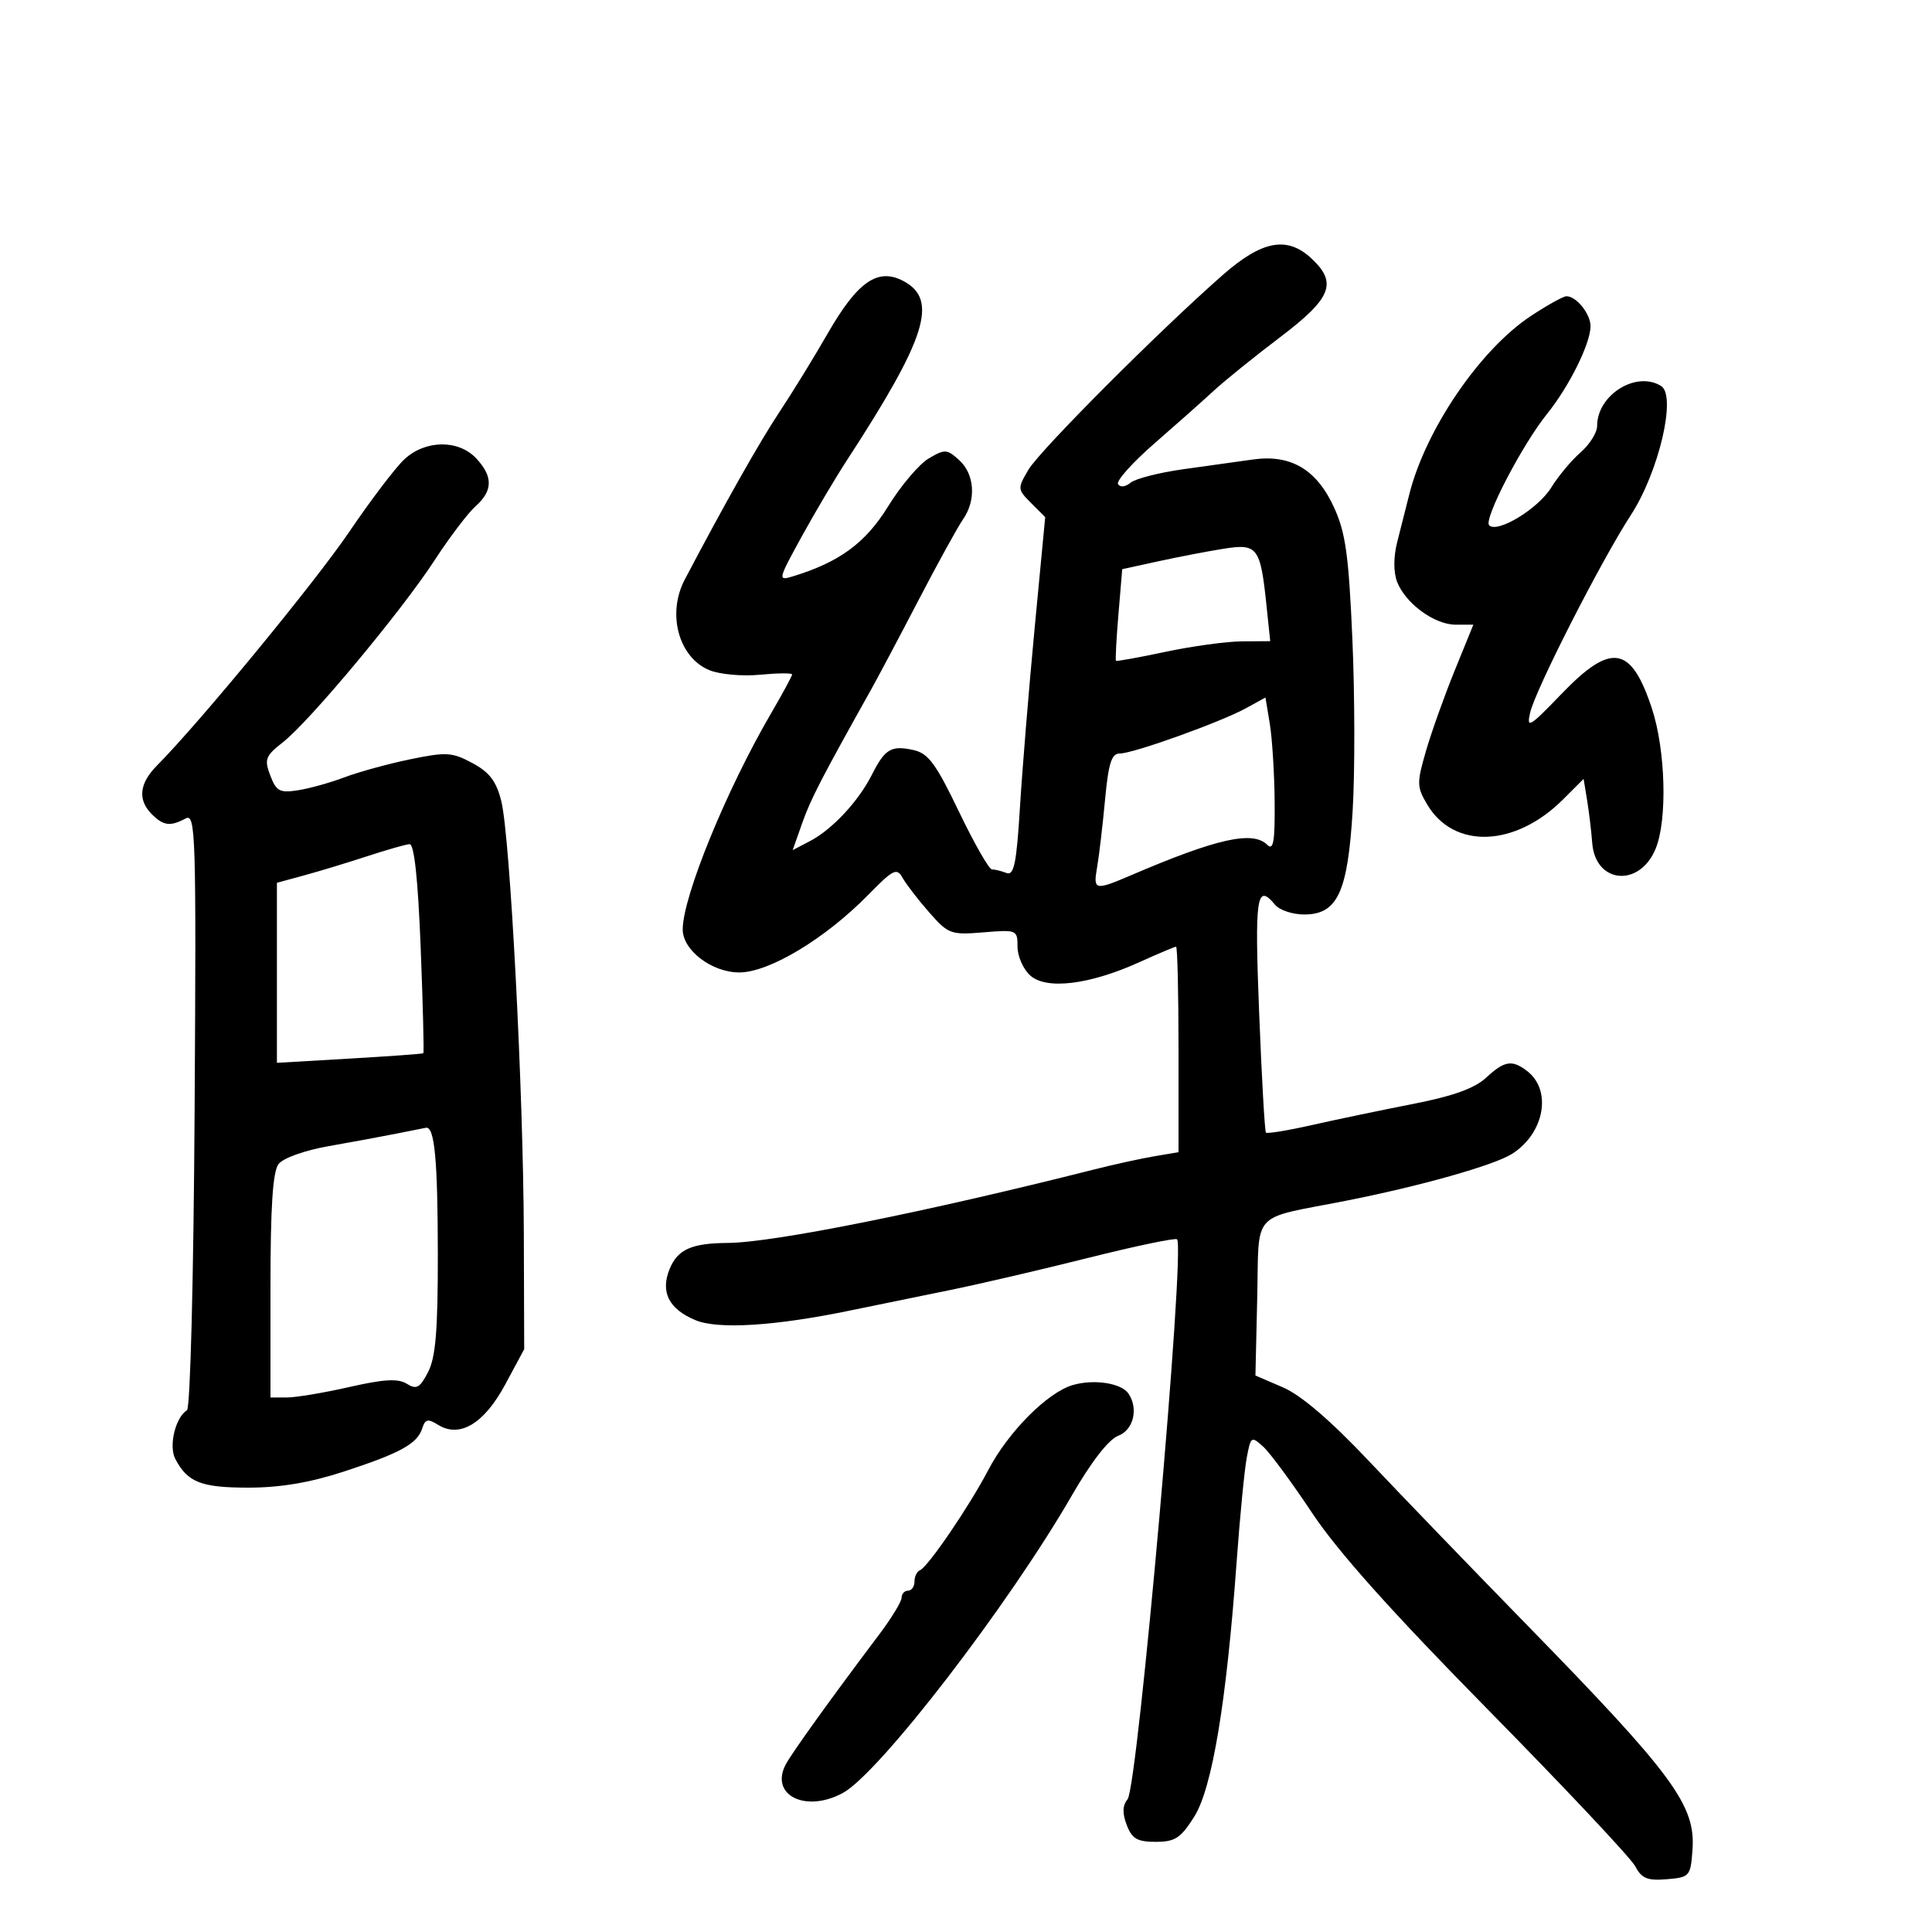 <svg xmlns="http://www.w3.org/2000/svg" width="300" height="300" viewBox="0 0 300 300" version="1.1">
	<path d="M 189.858 42.707 C 179.922 51.436, 161.476 69.923, 159.696 72.938 C 157.974 75.853, 157.984 75.984, 160.113 78.113 L 162.298 80.298 160.671 97.399 C 159.776 106.804, 158.746 119.361, 158.382 125.303 C 157.841 134.126, 157.456 136.005, 156.278 135.553 C 155.485 135.249, 154.471 135, 154.025 135 C 153.579 135, 151.276 130.966, 148.908 126.036 C 145.314 118.554, 144.142 116.971, 141.825 116.462 C 138.383 115.705, 137.409 116.287, 135.379 120.313 C 133.307 124.421, 129.223 128.801, 125.793 130.593 L 123.086 132.007 124.570 127.801 C 125.886 124.073, 127.482 120.979, 135.305 107 C 136.382 105.075, 139.695 98.828, 142.667 93.119 C 145.639 87.409, 148.730 81.796, 149.535 80.646 C 151.609 77.685, 151.351 73.627, 148.949 71.454 C 147.041 69.727, 146.711 69.709, 144.199 71.197 C 142.715 72.076, 139.885 75.416, 137.912 78.620 C 134.403 84.315, 130.339 87.300, 123.094 89.502 C 120.760 90.212, 120.801 90.028, 124.460 83.367 C 126.534 79.590, 129.697 74.250, 131.488 71.500 C 143.882 52.471, 145.756 46.508, 140.250 43.623 C 136.272 41.539, 133.136 43.739, 128.459 51.892 C 126.375 55.526, 123.025 60.975, 121.016 64 C 117.950 68.615, 112.517 78.232, 106.327 90 C 103.536 95.307, 105.374 102.084, 110.141 104.059 C 111.736 104.719, 115.252 105.038, 118.012 104.773 C 120.755 104.509, 123 104.489, 123 104.729 C 123 104.968, 121.513 107.714, 119.695 110.832 C 112.794 122.665, 106.042 139.179, 106.011 144.295 C 105.991 147.544, 110.521 151, 114.800 151 C 119.435 151, 128.168 145.742, 134.827 138.943 C 138.720 134.968, 139.255 134.705, 140.160 136.322 C 140.714 137.311, 142.568 139.717, 144.281 141.668 C 147.248 145.047, 147.647 145.194, 152.698 144.775 C 157.890 144.345, 158 144.391, 158 147.013 C 158 148.485, 158.882 150.489, 159.961 151.464 C 162.461 153.727, 169.139 152.923, 176.871 149.428 C 179.825 148.092, 182.412 147, 182.621 147 C 182.829 147, 183 154.180, 183 162.955 L 183 178.909 179.250 179.544 C 177.188 179.894, 173.025 180.805, 170 181.570 C 143.752 188.208, 120.088 192.955, 113 193.003 C 107.399 193.042, 105.243 194, 103.998 197.004 C 102.505 200.609, 103.843 203.278, 108.006 205.002 C 111.534 206.464, 120.412 205.902, 132.094 203.478 C 136.167 202.633, 143.100 201.213, 147.500 200.322 C 151.900 199.432, 161.533 197.190, 168.906 195.341 C 176.279 193.491, 182.518 192.185, 182.770 192.437 C 184.081 193.747, 176.682 277.473, 175.086 279.396 C 174.298 280.346, 174.258 281.549, 174.954 283.378 C 175.768 285.520, 176.593 286, 179.463 286 C 182.457 286, 183.337 285.426, 185.434 282.105 C 188.220 277.692, 190.442 264.370, 192.012 242.665 C 192.523 235.606, 193.233 228.273, 193.591 226.369 C 194.216 223.035, 194.310 222.971, 196.149 224.635 C 197.199 225.585, 200.617 230.219, 203.744 234.931 C 207.692 240.881, 216.045 250.223, 231.077 265.500 C 242.983 277.600, 253.266 288.538, 253.928 289.806 C 254.909 291.687, 255.811 292.056, 258.815 291.806 C 262.385 291.510, 262.510 291.366, 262.809 287.214 C 263.306 280.331, 259.824 275.600, 237.197 252.418 C 228.564 243.573, 217.450 232.047, 212.500 226.805 C 206.611 220.568, 202.021 216.637, 199.221 215.432 L 194.942 213.589 195.221 201.567 C 195.542 187.722, 194.010 189.403, 209 186.454 C 220.508 184.190, 232.007 180.942, 234.801 179.166 C 239.836 175.965, 241.032 169.277, 237.104 166.286 C 234.780 164.516, 233.602 164.713, 230.757 167.349 C 228.970 169.005, 225.609 170.209, 219.361 171.431 C 214.488 172.384, 207.441 173.856, 203.703 174.701 C 199.964 175.547, 196.755 176.072, 196.572 175.869 C 196.389 175.666, 195.915 167.287, 195.519 157.250 C 194.805 139.153, 195.120 137.030, 198 140.500 C 198.685 141.325, 200.713 142, 202.507 142 C 207.688 142, 209.278 138.579, 210.045 125.785 C 210.398 119.892, 210.377 107.967, 209.999 99.285 C 209.427 86.165, 208.944 82.701, 207.138 78.767 C 204.442 72.894, 200.444 70.530, 194.584 71.346 C 192.338 71.659, 187.446 72.342, 183.714 72.865 C 179.982 73.387, 176.309 74.329, 175.553 74.956 C 174.760 75.614, 173.938 75.709, 173.611 75.179 C 173.299 74.675, 175.829 71.840, 179.232 68.881 C 182.636 65.921, 186.788 62.233, 188.460 60.685 C 190.132 59.137, 194.762 55.399, 198.750 52.379 C 206.749 46.321, 207.707 43.952, 203.686 40.174 C 199.887 36.605, 195.992 37.319, 189.858 42.707 M 237.693 49.080 C 229.817 54.297, 221.399 66.636, 218.848 76.704 C 218.319 78.792, 217.465 82.165, 216.949 84.201 C 216.376 86.464, 216.369 88.841, 216.931 90.319 C 218.208 93.677, 222.732 97, 226.026 97 L 228.782 97 225.883 104.122 C 224.289 108.040, 222.283 113.657, 221.426 116.606 C 219.983 121.570, 219.996 122.184, 221.599 124.898 C 225.745 131.917, 235.282 131.564, 242.730 124.116 L 245.899 120.947 246.440 124.223 C 246.737 126.026, 247.097 129.030, 247.240 130.899 C 247.723 137.217, 254.577 137.850, 257.080 131.807 C 258.935 127.328, 258.640 116.444, 256.486 109.947 C 253.262 100.221, 250.174 99.737, 242.468 107.750 C 237.501 112.915, 237.006 113.211, 237.601 110.657 C 238.445 107.036, 248.597 87.118, 253.249 79.959 C 257.579 73.294, 260.355 61.470, 257.947 59.946 C 254.102 57.514, 248 61.314, 248 66.141 C 248 67.171, 246.846 69.017, 245.435 70.243 C 244.025 71.470, 241.966 73.936, 240.861 75.725 C 238.830 79.012, 232.513 82.847, 231.235 81.569 C 230.331 80.665, 236.365 69.060, 240.239 64.251 C 243.664 60, 246.945 53.391, 246.978 50.679 C 247.001 48.772, 244.788 46, 243.243 46 C 242.748 46, 240.250 47.386, 237.693 49.080 M 62.800 71.310 C 61.429 72.580, 57.580 77.643, 54.247 82.560 C 48.931 90.402, 31.058 112.128, 24.364 118.886 C 21.619 121.657, 21.351 124.208, 23.571 126.429 C 25.373 128.230, 26.446 128.367, 28.816 127.098 C 30.385 126.258, 30.481 129.337, 30.221 172.307 C 30.062 198.516, 29.549 218.661, 29.033 218.980 C 27.232 220.093, 26.168 224.546, 27.224 226.553 C 29.131 230.176, 31.230 231, 38.563 231 C 43.505 231, 48.122 230.224, 53.367 228.512 C 62.174 225.637, 64.807 224.185, 65.570 221.781 C 66.021 220.358, 66.448 220.263, 68.010 221.238 C 71.385 223.346, 75.170 221.078, 78.449 214.982 L 81.398 209.500 81.339 191.500 C 81.267 169.422, 79.212 129.959, 77.848 124.435 C 77.078 121.319, 76.032 119.934, 73.365 118.497 C 70.209 116.798, 69.309 116.742, 63.694 117.902 C 60.289 118.606, 55.702 119.863, 53.502 120.697 C 51.301 121.530, 48.045 122.438, 46.266 122.714 C 43.439 123.152, 42.899 122.864, 41.969 120.419 C 41.012 117.902, 41.208 117.388, 43.935 115.253 C 48.085 112.006, 62.317 94.928, 67.481 87 C 69.809 83.425, 72.679 79.643, 73.857 78.595 C 76.543 76.207, 76.574 73.994, 73.961 71.189 C 71.206 68.232, 66.061 68.288, 62.800 71.310 M 190 85.209 C 187.525 85.603, 182.971 86.479, 179.879 87.154 L 174.258 88.383 173.670 95.399 C 173.346 99.258, 173.176 102.502, 173.291 102.609 C 173.406 102.715, 176.875 102.086, 181 101.211 C 185.125 100.336, 190.466 99.606, 192.869 99.590 L 197.239 99.560 196.654 93.959 C 195.713 84.957, 195.266 84.370, 190 85.209 M 193.500 109.959 C 189.571 112.121, 175.954 117.011, 173.879 117.005 C 172.595 117.001, 172.119 118.506, 171.585 124.250 C 171.215 128.238, 170.656 132.968, 170.343 134.762 C 169.737 138.232, 170.037 138.302, 175.500 135.962 C 188.997 130.181, 194.541 128.941, 196.800 131.200 C 197.733 132.133, 197.984 130.633, 197.926 124.450 C 197.885 120.078, 197.548 114.657, 197.176 112.404 L 196.500 108.309 193.500 109.959 M 57 132.961 C 53.975 133.953, 49.587 135.286, 47.250 135.922 L 43 137.080 43 151.058 L 43 165.036 54.250 164.380 C 60.438 164.019, 65.604 163.645, 65.731 163.548 C 65.857 163.451, 65.674 156.088, 65.324 147.186 C 64.901 136.450, 64.319 131.027, 63.593 131.079 C 62.992 131.122, 60.025 131.969, 57 132.961 M 61.500 176.039 C 59.300 176.478, 54.575 177.352, 51 177.980 C 47.310 178.629, 43.960 179.828, 43.250 180.753 C 42.361 181.912, 42 187.380, 42 199.691 L 42 217 44.553 217 C 45.957 217, 50.316 216.270, 54.241 215.377 C 59.630 214.151, 61.814 214.027, 63.166 214.871 C 64.671 215.812, 65.196 215.523, 66.477 213.044 C 67.648 210.779, 67.997 206.566, 67.986 194.800 C 67.973 180.075, 67.483 174.864, 66.133 175.120 C 65.785 175.186, 63.700 175.600, 61.500 176.039 M 166.586 215.068 C 162.645 216.213, 156.552 222.346, 153.439 228.299 C 150.486 233.945, 144.074 243.344, 142.841 243.833 C 142.378 244.017, 142 244.804, 142 245.583 C 142 246.363, 141.550 247, 141 247 C 140.450 247, 140 247.492, 140 248.093 C 140 248.694, 138.421 251.281, 136.490 253.843 C 129.090 263.662, 123.006 272.119, 122.027 273.950 C 119.465 278.737, 125.081 281.562, 130.885 278.406 C 136.545 275.329, 156.616 249.242, 166.474 232.151 C 169.456 226.979, 172.154 223.512, 173.630 222.950 C 176.001 222.049, 176.809 218.753, 175.235 216.404 C 174.137 214.767, 169.883 214.110, 166.586 215.068" stroke="none" fill="black" fill-rule="evenodd"/>
</svg>